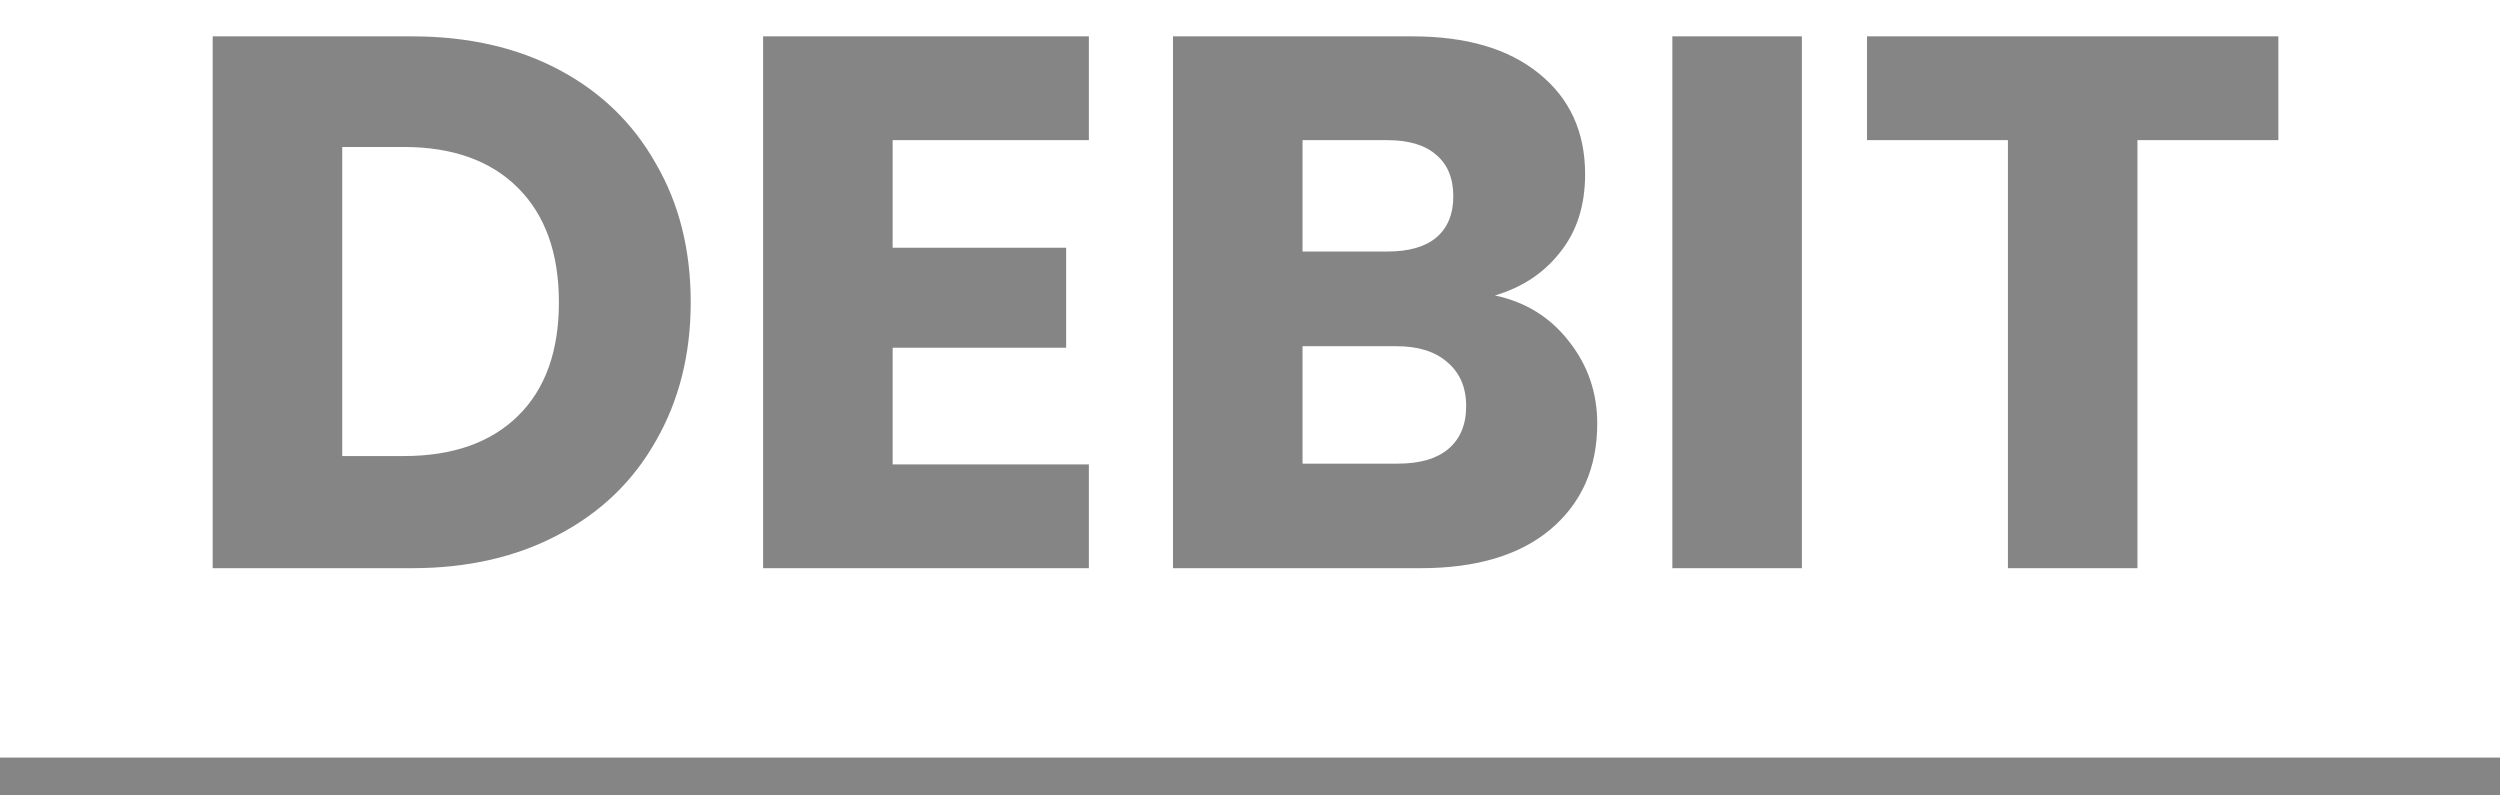 <svg width="66" height="21" viewBox="0 0 66 21" fill="none" xmlns="http://www.w3.org/2000/svg">
<path d="M10.875 0.96C12.355 0.96 13.648 1.253 14.755 1.84C15.862 2.427 16.715 3.253 17.315 4.32C17.928 5.373 18.235 6.593 18.235 7.98C18.235 9.353 17.928 10.573 17.315 11.64C16.715 12.707 15.855 13.533 14.735 14.12C13.628 14.707 12.342 15 10.875 15H5.615V0.96H10.875ZM10.655 12.04C11.948 12.04 12.955 11.687 13.675 10.98C14.395 10.273 14.755 9.273 14.755 7.98C14.755 6.687 14.395 5.68 13.675 4.96C12.955 4.24 11.948 3.88 10.655 3.88H9.035V12.04H10.655ZM23.566 3.7V6.54H28.146V9.18H23.566V12.26H28.746V15H20.146V0.96H28.746V3.7H23.566ZM39.467 7.8C40.28 7.973 40.933 8.38 41.427 9.02C41.92 9.647 42.167 10.367 42.167 11.18C42.167 12.353 41.753 13.287 40.927 13.98C40.113 14.66 38.973 15 37.507 15H30.967V0.96H37.287C38.713 0.96 39.827 1.287 40.627 1.94C41.44 2.593 41.847 3.48 41.847 4.6C41.847 5.427 41.627 6.113 41.187 6.66C40.76 7.207 40.187 7.587 39.467 7.8ZM34.387 6.64H36.627C37.187 6.64 37.613 6.52 37.907 6.28C38.213 6.027 38.367 5.66 38.367 5.18C38.367 4.7 38.213 4.333 37.907 4.08C37.613 3.827 37.187 3.7 36.627 3.7H34.387V6.64ZM36.907 12.24C37.48 12.24 37.92 12.113 38.227 11.86C38.547 11.593 38.707 11.213 38.707 10.72C38.707 10.227 38.54 9.84 38.207 9.56C37.887 9.28 37.44 9.14 36.867 9.14H34.387V12.24H36.907ZM47.57 0.96V15H44.15V0.96H47.57ZM60.149 0.96V3.7H56.429V15H53.009V3.7H49.289V0.96H60.149Z" fill="#858585"/>
<line y1="20.5" x2="66" y2="20.5" stroke="#858585"/>
</svg>
